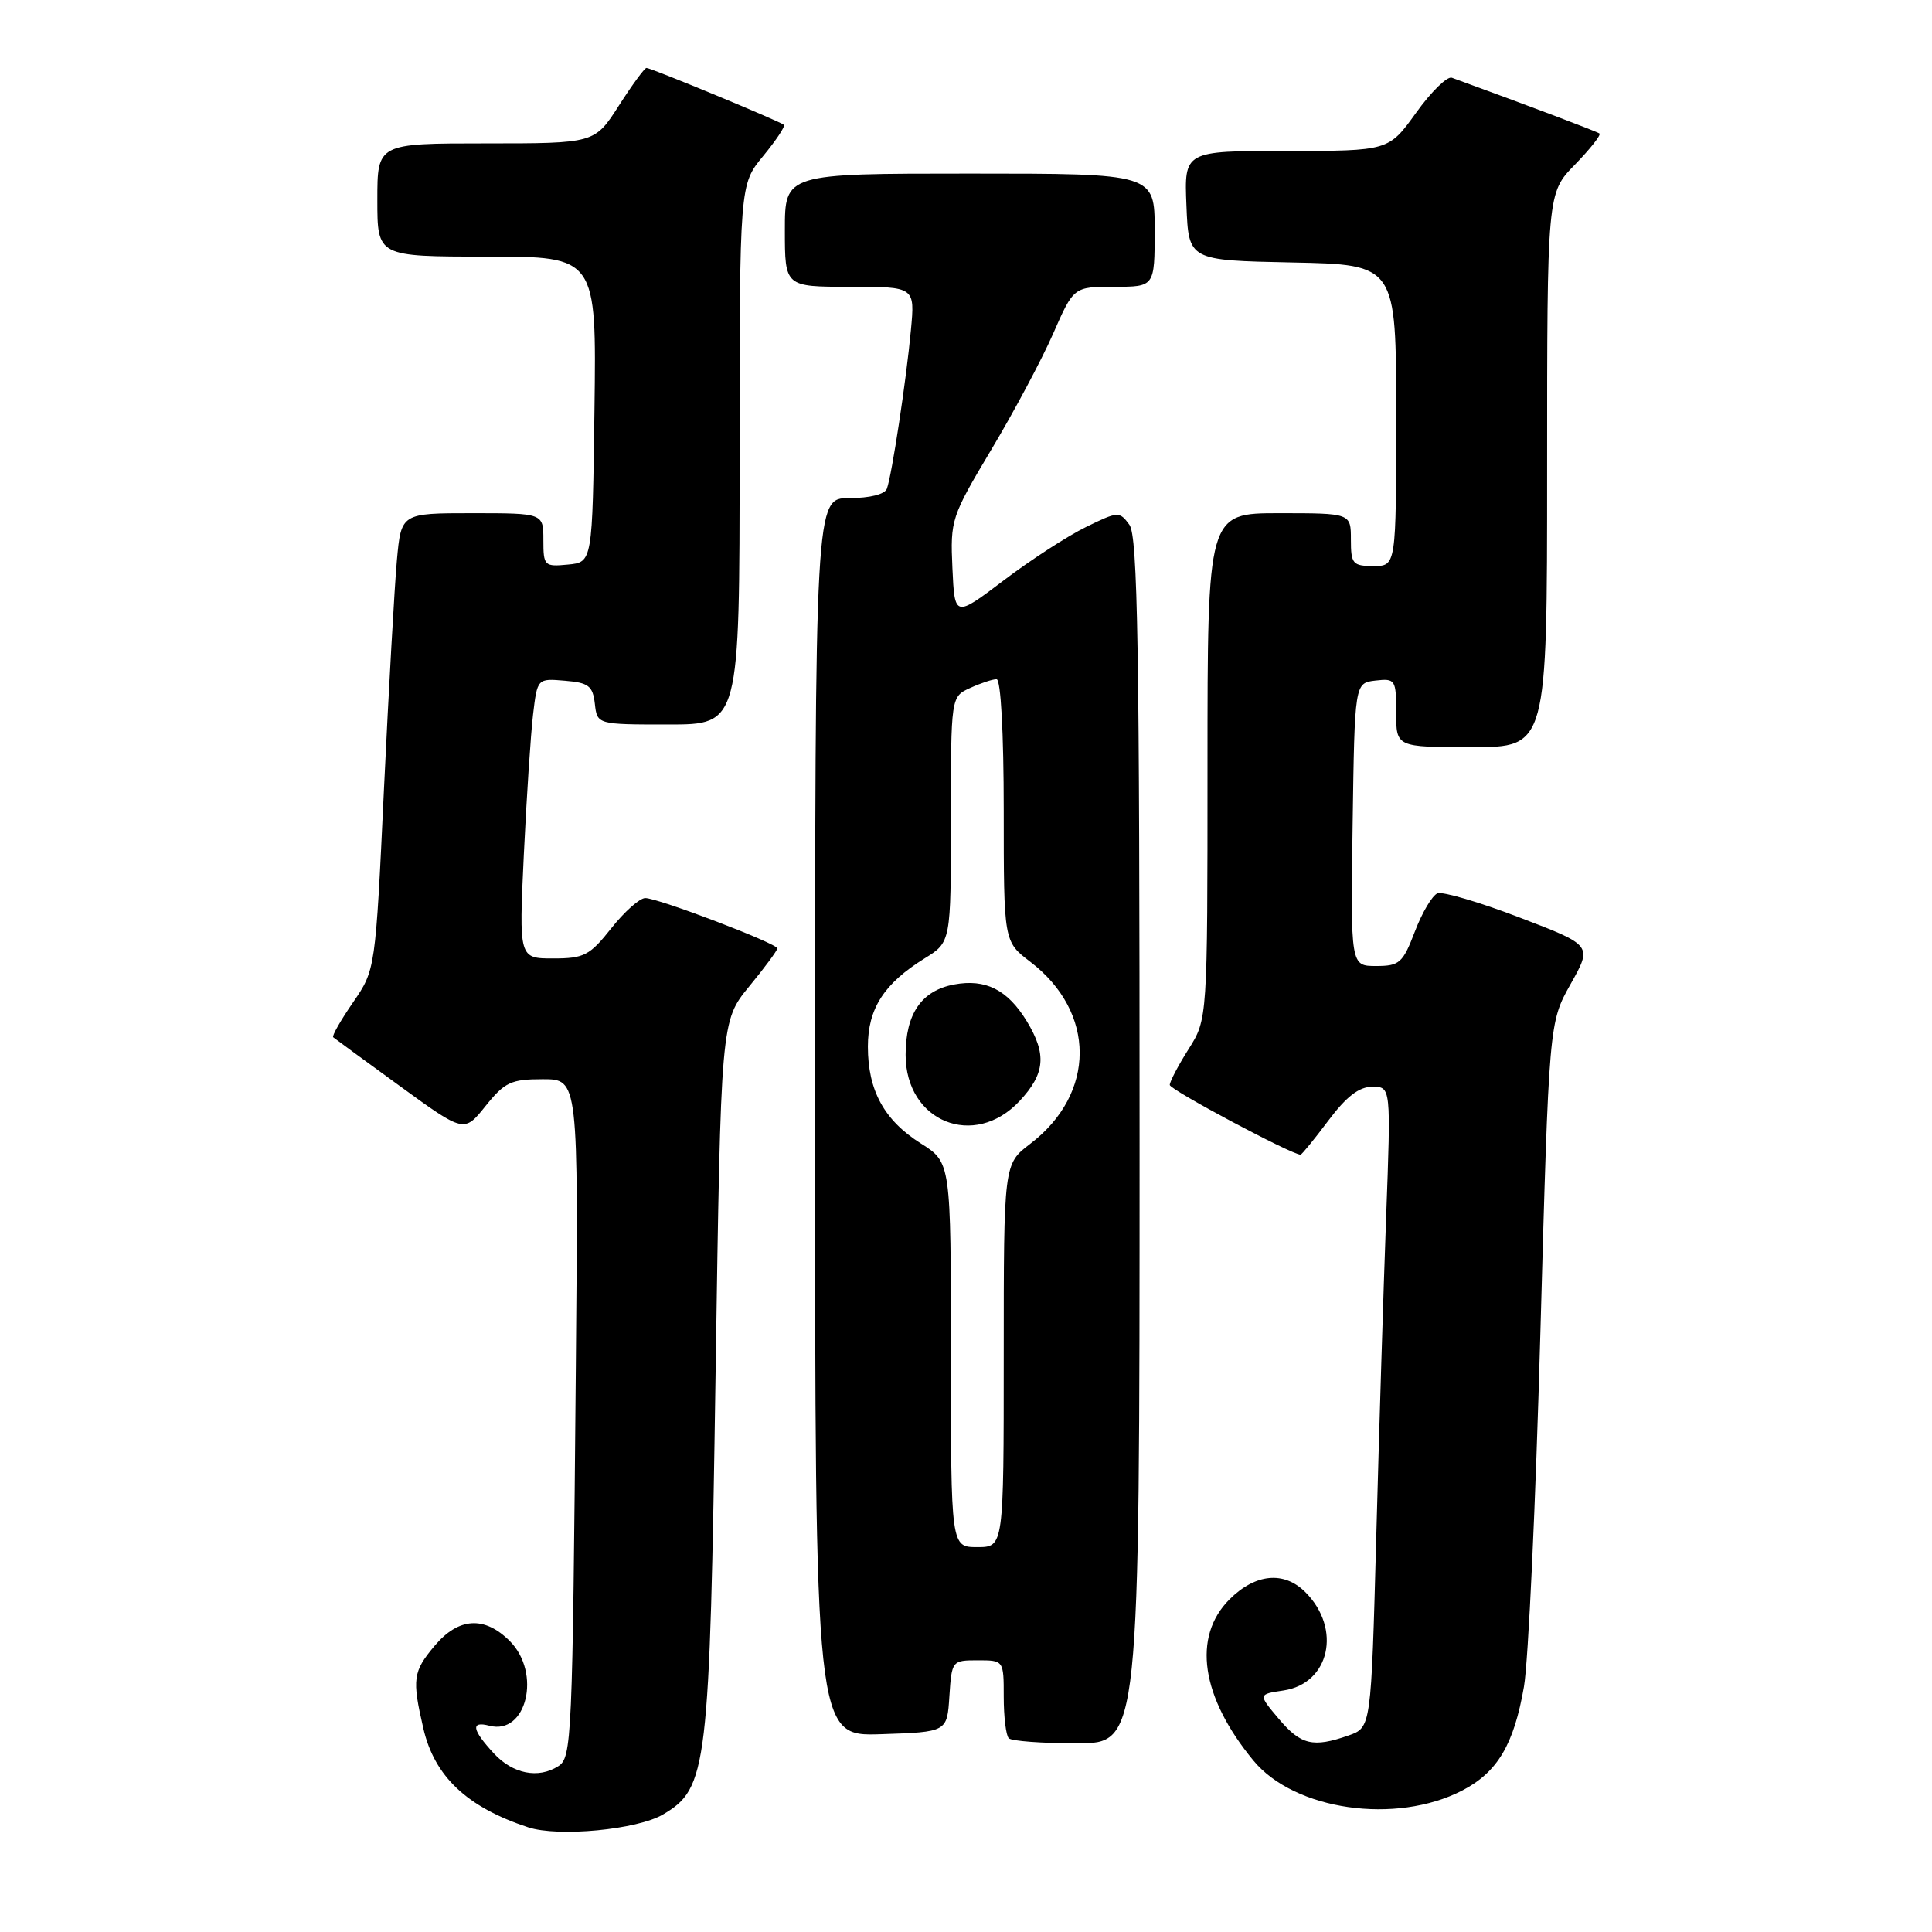 <?xml version="1.0" encoding="UTF-8" standalone="no"?>
<!DOCTYPE svg PUBLIC "-//W3C//DTD SVG 1.1//EN" "http://www.w3.org/Graphics/SVG/1.1/DTD/svg11.dtd" >
<svg xmlns="http://www.w3.org/2000/svg" xmlns:xlink="http://www.w3.org/1999/xlink" version="1.1" viewBox="0 0 256 256">
 <g >
 <path fill="currentColor"
d=" M 87.85 240.43 C 93.75 236.95 94.03 234.55 94.82 181.89 C 95.52 135.29 95.52 135.29 99.26 130.72 C 101.32 128.22 103.00 125.94 103.00 125.67 C 103.00 125.02 87.21 119.00 85.50 119.00 C 84.77 119.00 82.74 120.80 81.00 123.00 C 78.14 126.61 77.39 127.00 73.30 127.00 C 68.76 127.00 68.76 127.00 69.41 113.25 C 69.77 105.69 70.32 97.34 70.63 94.70 C 71.20 89.89 71.20 89.89 74.85 90.20 C 78.00 90.46 78.54 90.88 78.82 93.25 C 79.13 96.00 79.13 96.00 88.57 96.00 C 98.00 96.00 98.00 96.00 98.00 60.23 C 98.00 24.46 98.00 24.46 101.12 20.68 C 102.83 18.60 104.07 16.74 103.87 16.54 C 103.41 16.10 86.28 9.00 85.66 9.00 C 85.41 9.00 83.76 11.25 82.00 14.00 C 78.79 19.00 78.79 19.00 64.40 19.00 C 50.00 19.00 50.00 19.00 50.00 26.50 C 50.00 34.00 50.00 34.00 64.52 34.00 C 79.04 34.00 79.04 34.00 78.77 54.25 C 78.50 74.50 78.50 74.50 75.25 74.81 C 72.13 75.11 72.00 74.98 72.00 71.56 C 72.00 68.00 72.00 68.00 62.58 68.00 C 53.16 68.00 53.16 68.00 52.59 74.25 C 52.28 77.69 51.51 91.30 50.88 104.50 C 49.75 128.50 49.75 128.50 46.78 132.82 C 45.14 135.20 43.96 137.27 44.15 137.44 C 44.34 137.60 48.32 140.52 53.00 143.92 C 61.50 150.10 61.50 150.10 64.34 146.55 C 66.88 143.39 67.71 143.00 71.92 143.00 C 76.64 143.00 76.64 143.00 76.30 181.25 C 75.86 230.76 75.77 232.90 73.96 234.04 C 71.32 235.72 67.95 235.05 65.45 232.35 C 62.53 229.20 62.33 228.01 64.85 228.67 C 69.78 229.96 71.77 221.68 67.55 217.45 C 64.19 214.09 60.76 214.31 57.59 218.08 C 54.72 221.49 54.58 222.48 56.09 229.00 C 57.56 235.39 61.87 239.46 69.99 242.13 C 73.99 243.44 84.44 242.44 87.85 240.43 Z  M 193.76 237.25 C 198.43 234.82 200.60 231.17 201.93 223.50 C 202.51 220.20 203.49 199.05 204.11 176.50 C 205.25 135.50 205.25 135.50 208.12 130.38 C 211.00 125.26 211.00 125.26 201.36 121.58 C 196.07 119.55 191.17 118.11 190.48 118.37 C 189.79 118.64 188.44 120.91 187.48 123.43 C 185.88 127.61 185.44 128.00 182.34 128.00 C 178.96 128.00 178.96 128.00 179.23 109.25 C 179.50 90.50 179.50 90.50 182.25 90.18 C 184.89 89.88 185.00 90.04 185.00 94.43 C 185.00 99.00 185.00 99.00 195.00 99.00 C 205.00 99.00 205.00 99.00 205.00 62.29 C 205.00 25.58 205.00 25.58 208.69 21.81 C 210.71 19.73 212.17 17.88 211.94 17.69 C 211.59 17.42 202.73 14.07 192.38 10.30 C 191.77 10.07 189.63 12.16 187.64 14.94 C 184.00 20.00 184.00 20.00 170.46 20.00 C 156.91 20.00 156.91 20.00 157.21 27.25 C 157.50 34.50 157.50 34.50 171.25 34.78 C 185.00 35.06 185.00 35.06 185.00 55.03 C 185.00 75.00 185.00 75.00 182.00 75.00 C 179.24 75.00 179.00 74.72 179.00 71.50 C 179.00 68.00 179.00 68.00 169.50 68.00 C 160.00 68.00 160.00 68.00 160.00 101.52 C 160.00 135.04 160.00 135.04 157.50 139.00 C 156.12 141.18 155.00 143.32 155.00 143.76 C 155.00 144.39 171.15 153.00 172.33 153.00 C 172.49 153.00 174.15 150.97 176.00 148.50 C 178.41 145.29 180.08 144.00 181.84 144.00 C 184.31 144.00 184.31 144.00 183.67 161.25 C 183.32 170.74 182.73 189.84 182.36 203.71 C 181.68 228.91 181.68 228.91 178.69 229.96 C 173.97 231.61 172.37 231.22 169.44 227.75 C 166.70 224.50 166.70 224.50 170.06 224.00 C 176.19 223.09 177.82 215.82 172.97 210.97 C 170.14 208.14 166.35 208.50 162.92 211.92 C 157.96 216.89 159.13 224.85 166.08 233.28 C 171.52 239.88 184.96 241.81 193.76 237.25 Z  M 151.00 151.19 C 151.00 85.66 150.76 71.05 149.65 69.53 C 148.34 67.74 148.15 67.75 143.90 69.83 C 141.48 71.01 136.57 74.19 133.00 76.90 C 126.50 81.82 126.50 81.82 126.20 75.27 C 125.91 68.89 126.05 68.46 131.34 59.60 C 134.33 54.60 138.02 47.69 139.53 44.25 C 142.27 38.00 142.27 38.00 147.64 38.00 C 153.00 38.00 153.00 38.00 153.00 30.50 C 153.00 23.00 153.00 23.00 128.50 23.00 C 104.00 23.00 104.00 23.00 104.00 30.50 C 104.00 38.00 104.00 38.00 112.62 38.00 C 121.24 38.00 121.24 38.00 120.70 43.75 C 120.08 50.44 118.18 62.93 117.52 64.75 C 117.25 65.50 115.25 66.00 112.53 66.00 C 108.00 66.00 108.00 66.00 108.00 148.04 C 108.00 230.08 108.00 230.08 116.75 229.79 C 125.50 229.50 125.50 229.50 125.80 224.75 C 126.11 220.06 126.15 220.00 129.55 220.00 C 133.00 220.00 133.00 220.00 133.00 224.83 C 133.00 227.49 133.30 229.97 133.67 230.33 C 134.03 230.70 138.08 231.00 142.67 231.00 C 151.00 231.00 151.00 231.00 151.00 151.19 Z  M 126.00 179.51 C 126.00 154.03 126.00 154.03 122.03 151.52 C 117.16 148.45 115.00 144.50 115.00 138.68 C 115.00 133.64 117.14 130.32 122.52 126.99 C 126.00 124.84 126.00 124.84 126.00 108.58 C 126.00 92.32 126.00 92.32 128.55 91.16 C 129.95 90.52 131.52 90.00 132.05 90.00 C 132.61 90.00 133.00 97.03 133.00 107.38 C 133.00 124.76 133.00 124.76 136.50 127.43 C 145.25 134.10 145.25 144.90 136.50 151.57 C 133.00 154.24 133.00 154.24 133.00 179.62 C 133.00 205.00 133.00 205.00 129.50 205.00 C 126.00 205.00 126.00 205.00 126.00 179.51 Z  M 135.10 145.89 C 138.49 142.26 138.72 139.70 136.05 135.31 C 133.51 131.14 130.59 129.67 126.42 130.45 C 122.11 131.26 120.00 134.32 120.00 139.77 C 120.00 148.63 129.09 152.32 135.10 145.89 Z "/>
</g>
</svg>